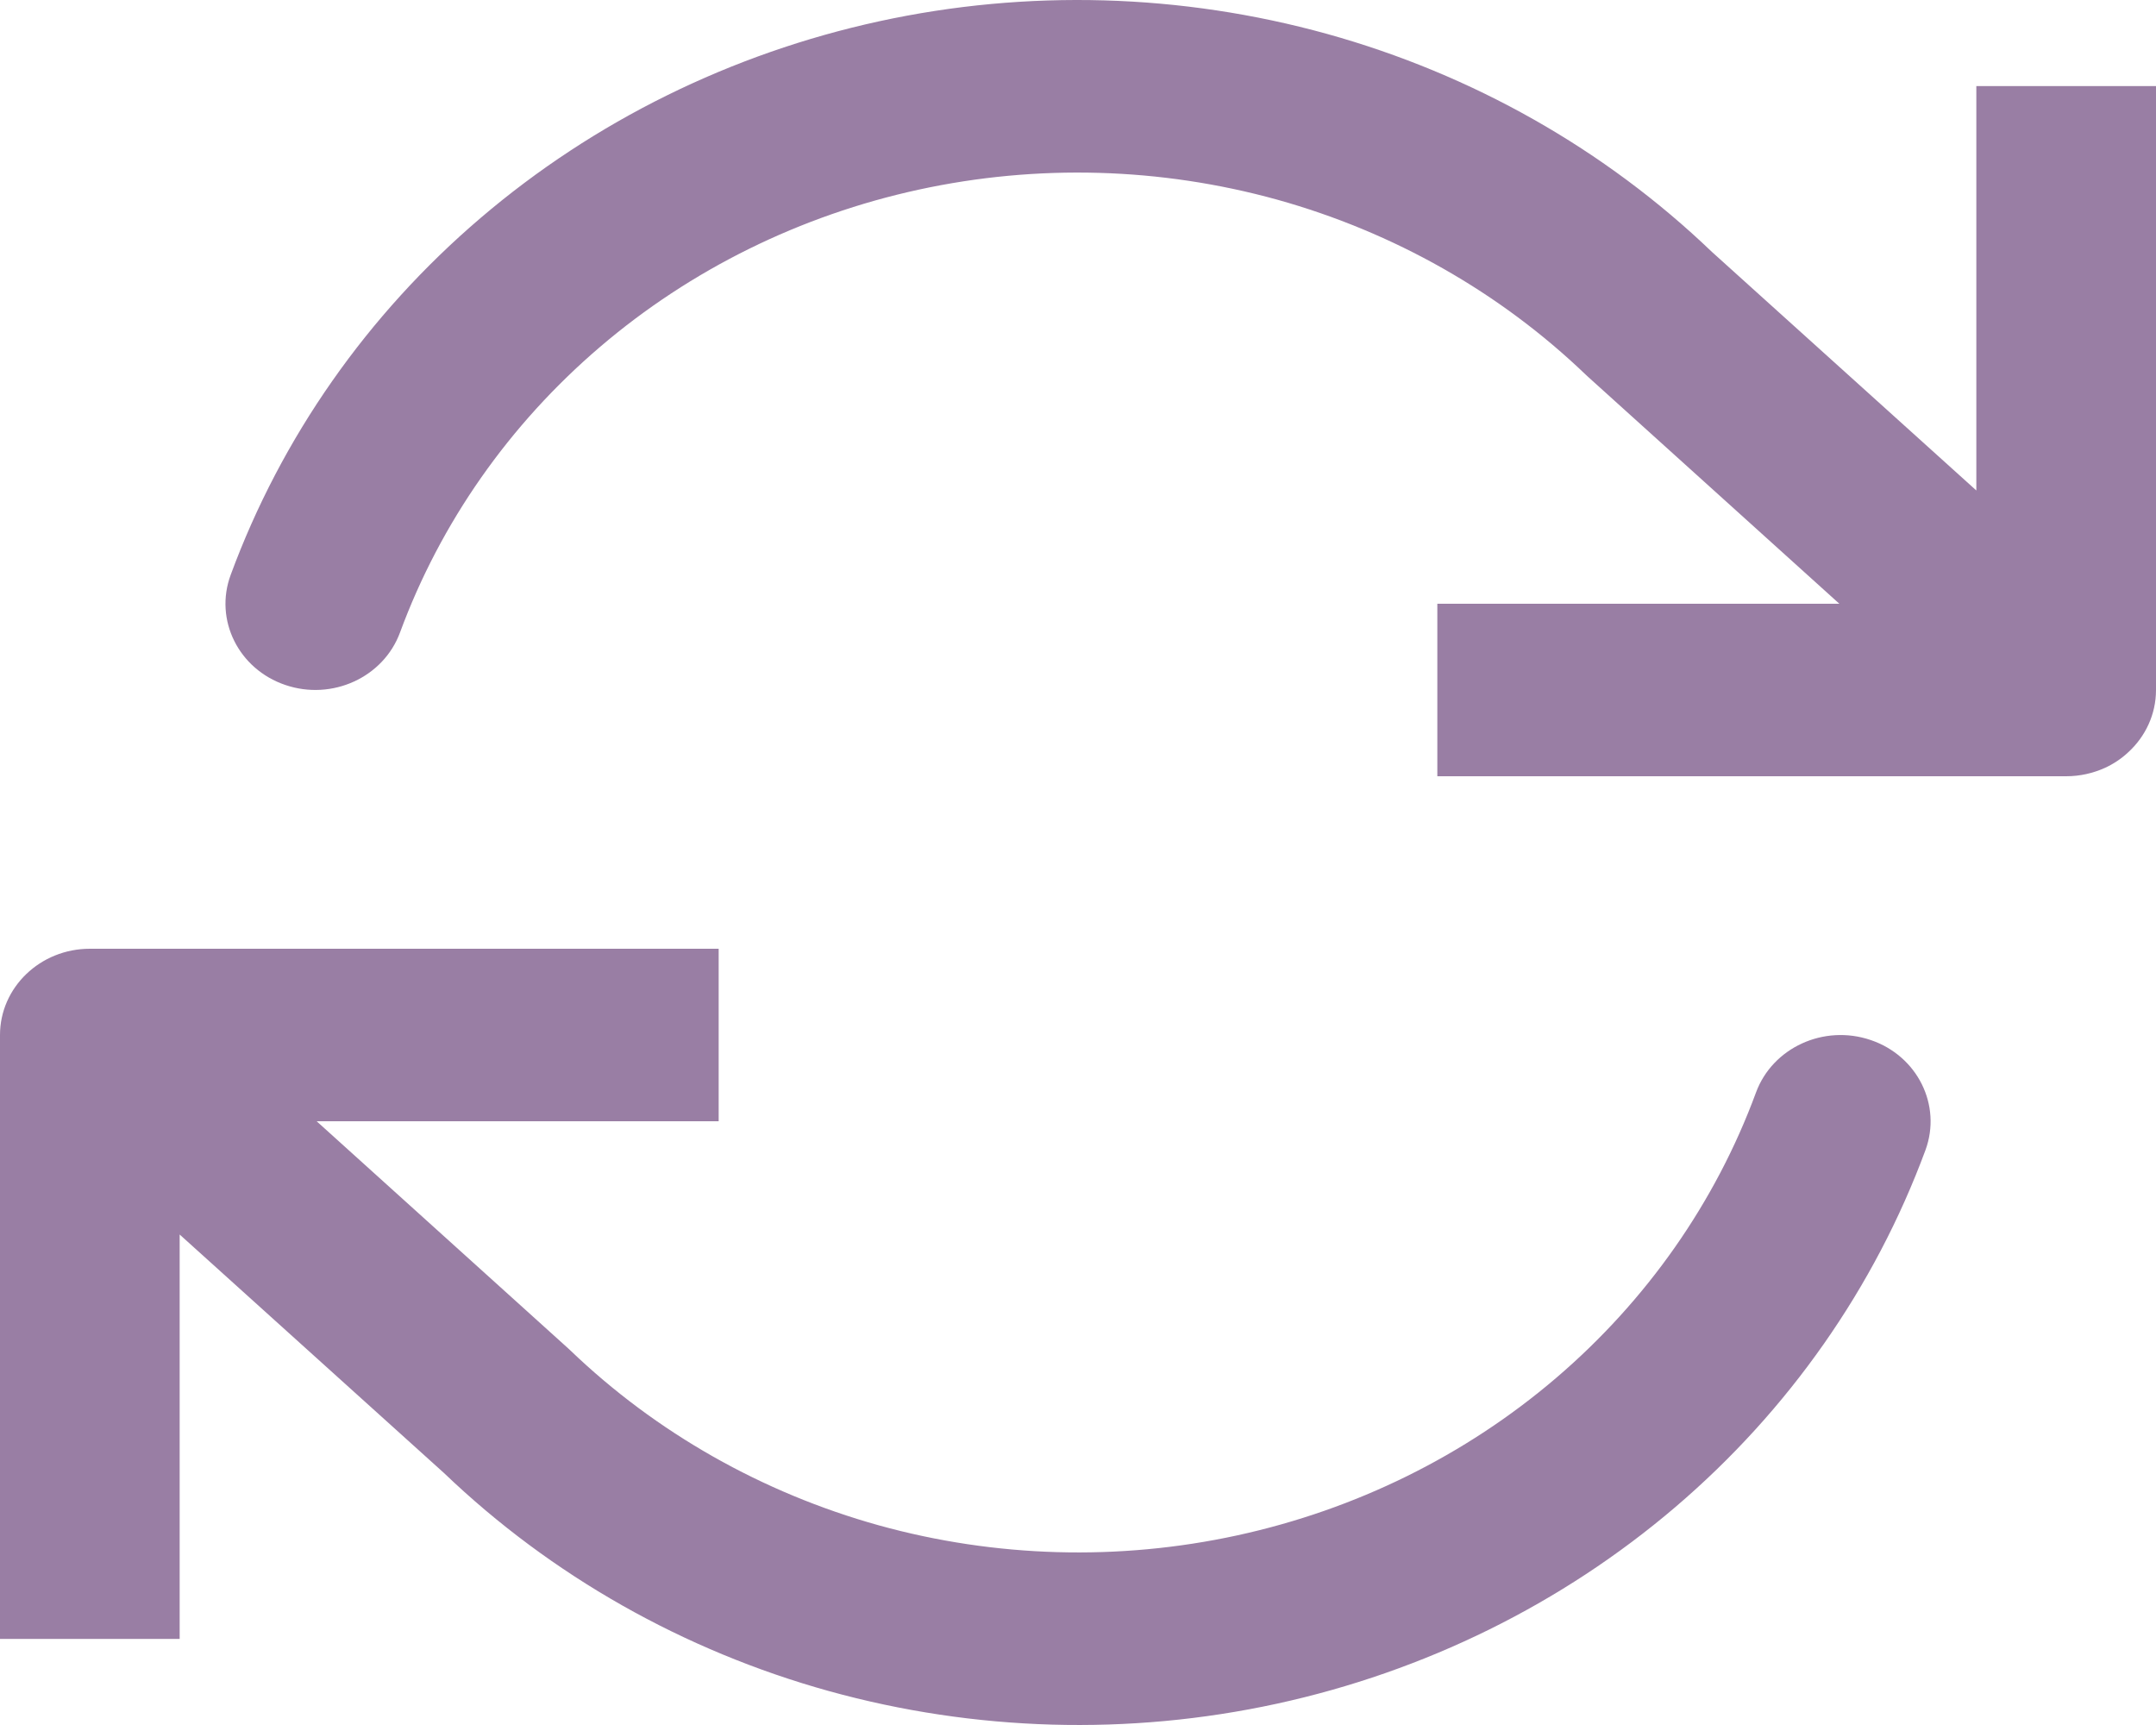 <svg width="15" height="12" viewBox="0 0 15 12" fill="none" xmlns="http://www.w3.org/2000/svg">
  <path
    d="M6.393 1.319C7.217 1.14 8.074 1.164 8.886 1.389C9.697 1.615 10.436 2.034 11.033 2.607C11.038 2.612 11.042 2.616 11.047 2.62L12.797 4.2H10V5.4H14.375C14.471 5.4 14.562 5.379 14.644 5.342C14.703 5.315 14.758 5.279 14.807 5.233C14.926 5.124 15 4.97 15 4.8V0.599H13.75V3.412L11.91 1.752C11.165 1.038 10.244 0.517 9.233 0.236C8.219 -0.045 7.147 -0.076 6.117 0.148C5.088 0.372 4.134 0.842 3.344 1.516C2.555 2.189 1.957 3.044 1.605 3.999C1.489 4.312 1.66 4.655 1.985 4.765C2.311 4.876 2.668 4.712 2.783 4.4C3.065 3.635 3.544 2.952 4.175 2.413C4.806 1.874 5.569 1.498 6.393 1.319Z"
    fill="#997EA4" />
  <path
    d="M1.25 8.588V11.401H0V7.2C0 6.869 0.28 6.6 0.625 6.6H5V7.8H2.203L3.953 9.38C3.958 9.384 3.962 9.388 3.967 9.393C4.564 9.966 5.303 10.385 6.114 10.611C6.926 10.836 7.783 10.86 8.607 10.681C9.431 10.502 10.194 10.126 10.825 9.587C11.456 9.048 11.935 8.365 12.217 7.6C12.332 7.288 12.689 7.124 13.015 7.235C13.34 7.345 13.511 7.688 13.396 8.001C13.043 8.956 12.445 9.811 11.656 10.484C10.866 11.158 9.912 11.628 8.883 11.852C7.853 12.076 6.781 12.045 5.767 11.764C4.756 11.483 3.835 10.961 3.09 10.248L1.25 8.588Z"
    fill="#997EA4" />
</svg>